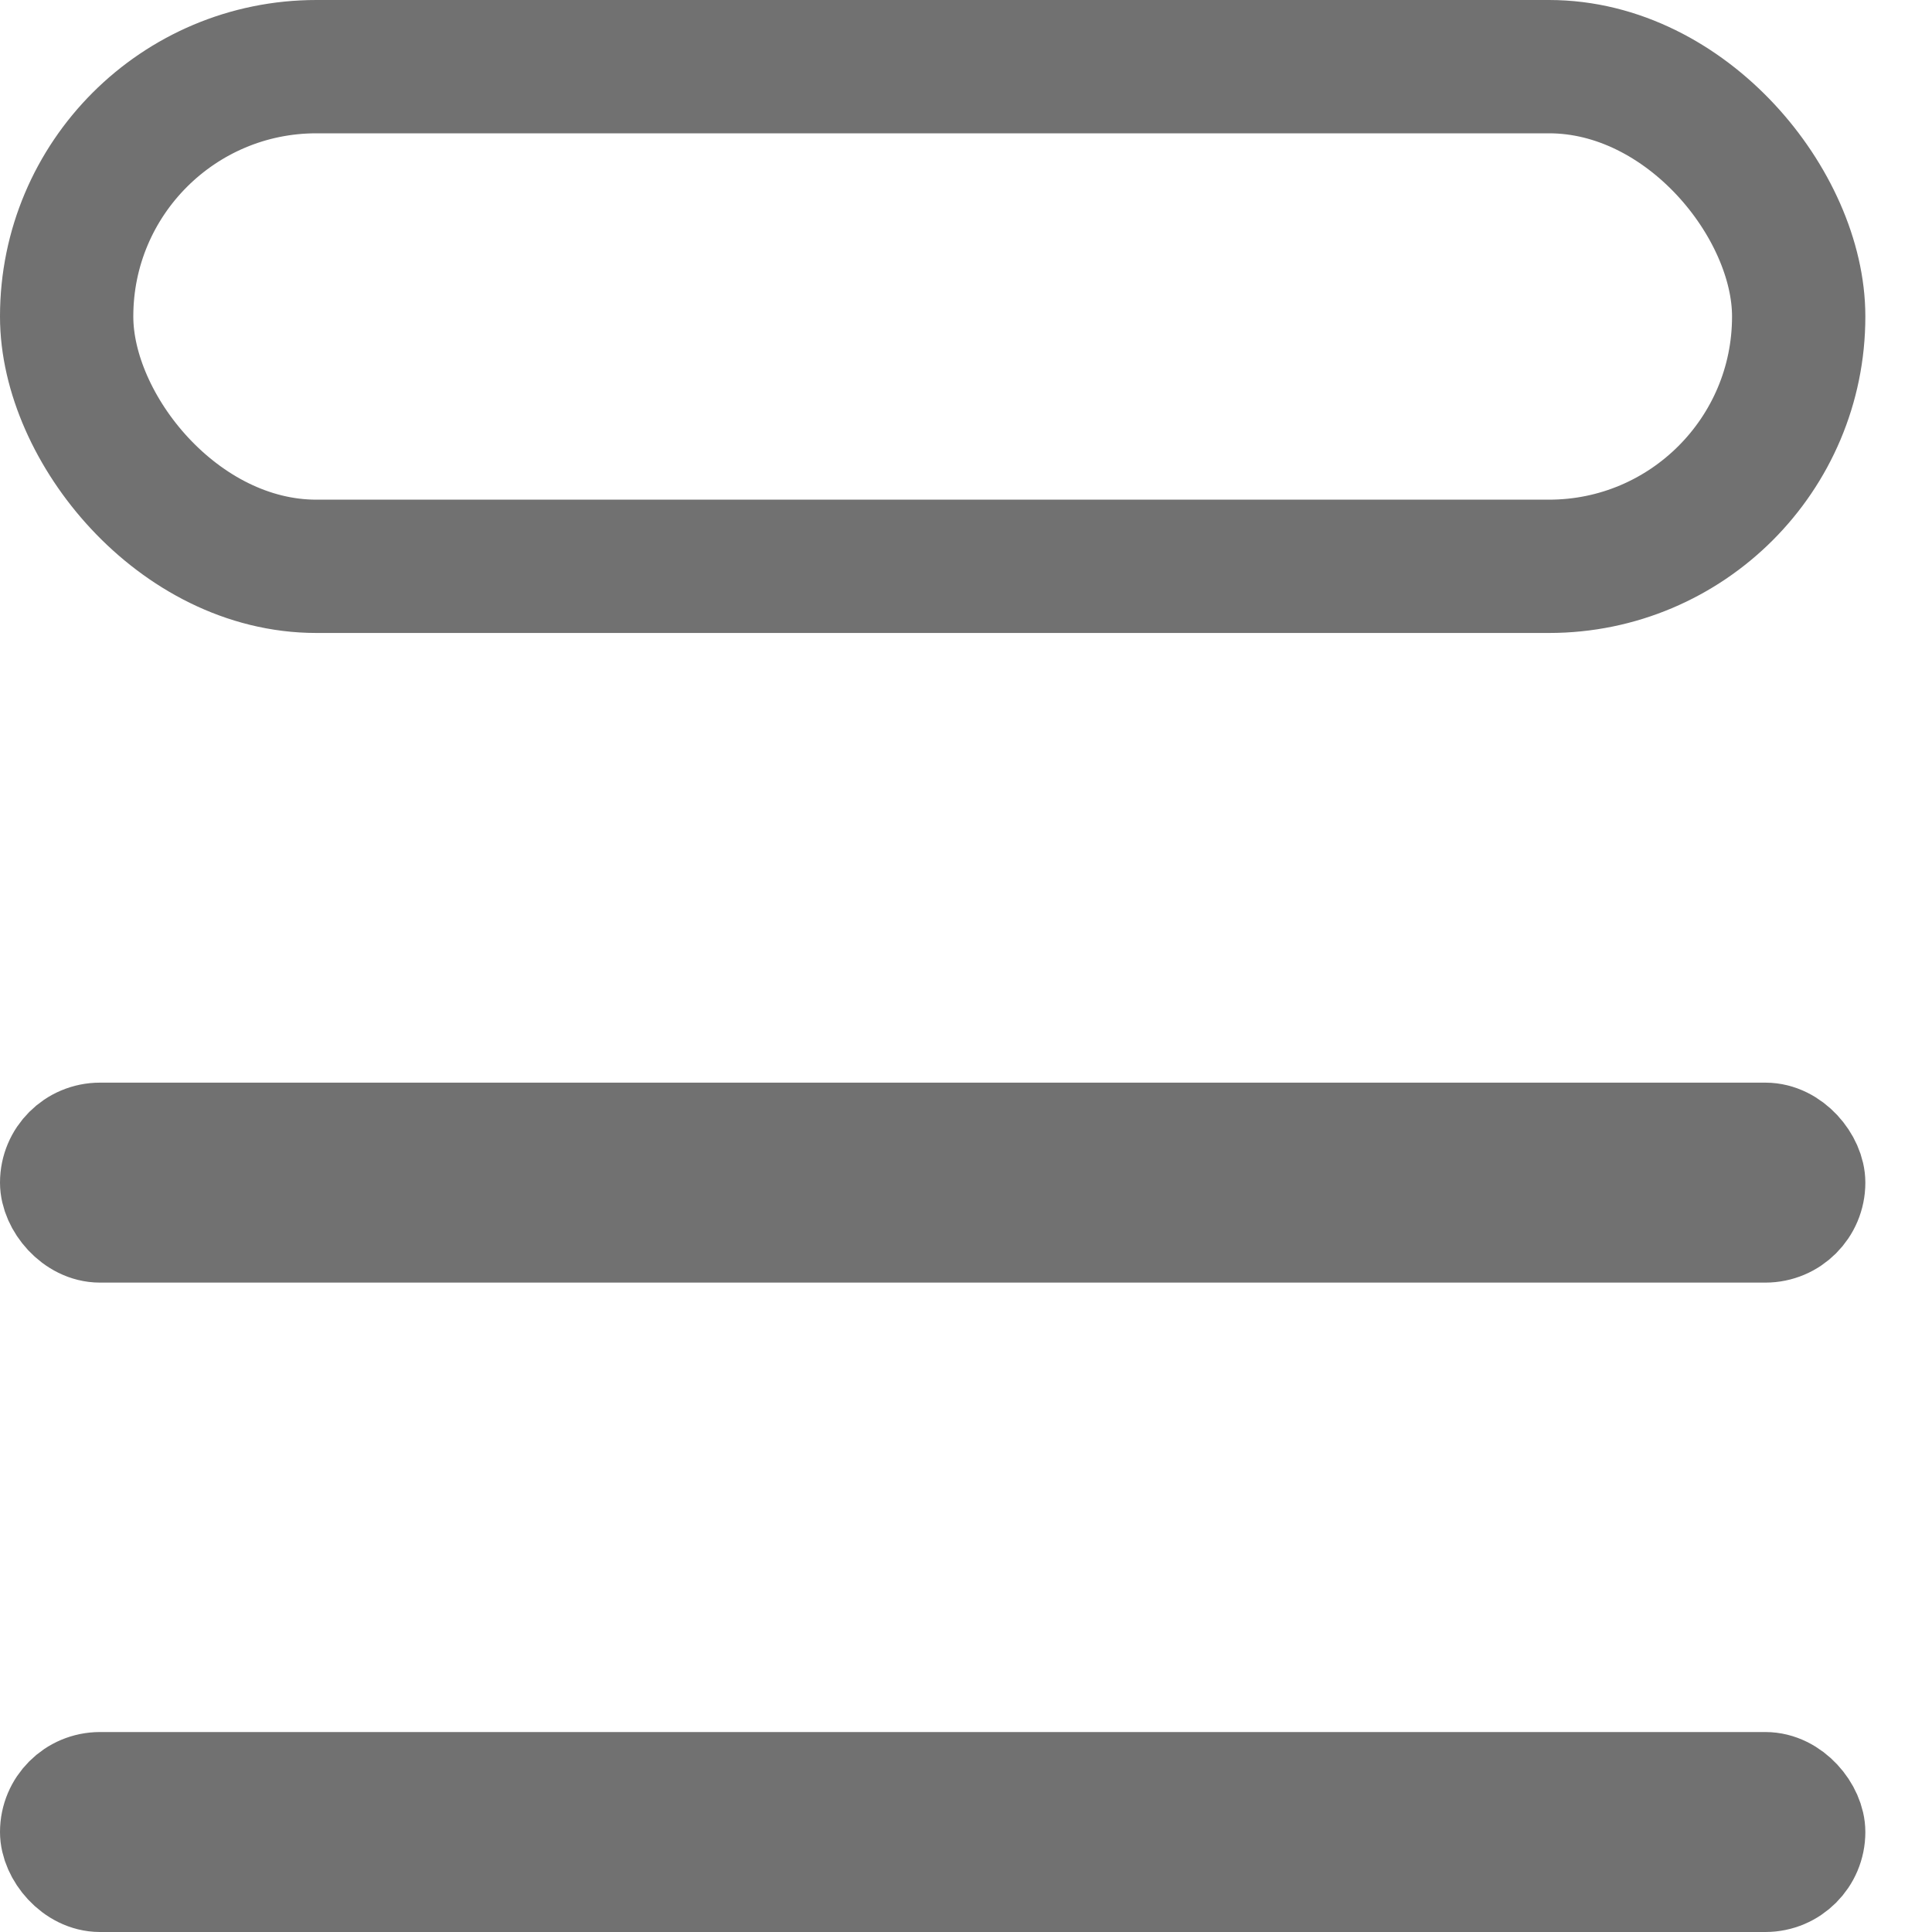 <svg width="8" height="8" viewBox="0 0 8 8" fill="none" xmlns="http://www.w3.org/2000/svg">
<rect x="0.276" y="0.276" width="7.172" height="2.069" rx="1.034" stroke="#717171" stroke-width="0.552"/>
<rect x="0.207" y="4.69" width="7.31" height="0.414" rx="0.207" stroke="#717171" stroke-width="0.414"/>
<rect x="0.207" y="7.379" width="7.31" height="0.414" rx="0.207" stroke="#717171" stroke-width="0.414"/>
</svg>
